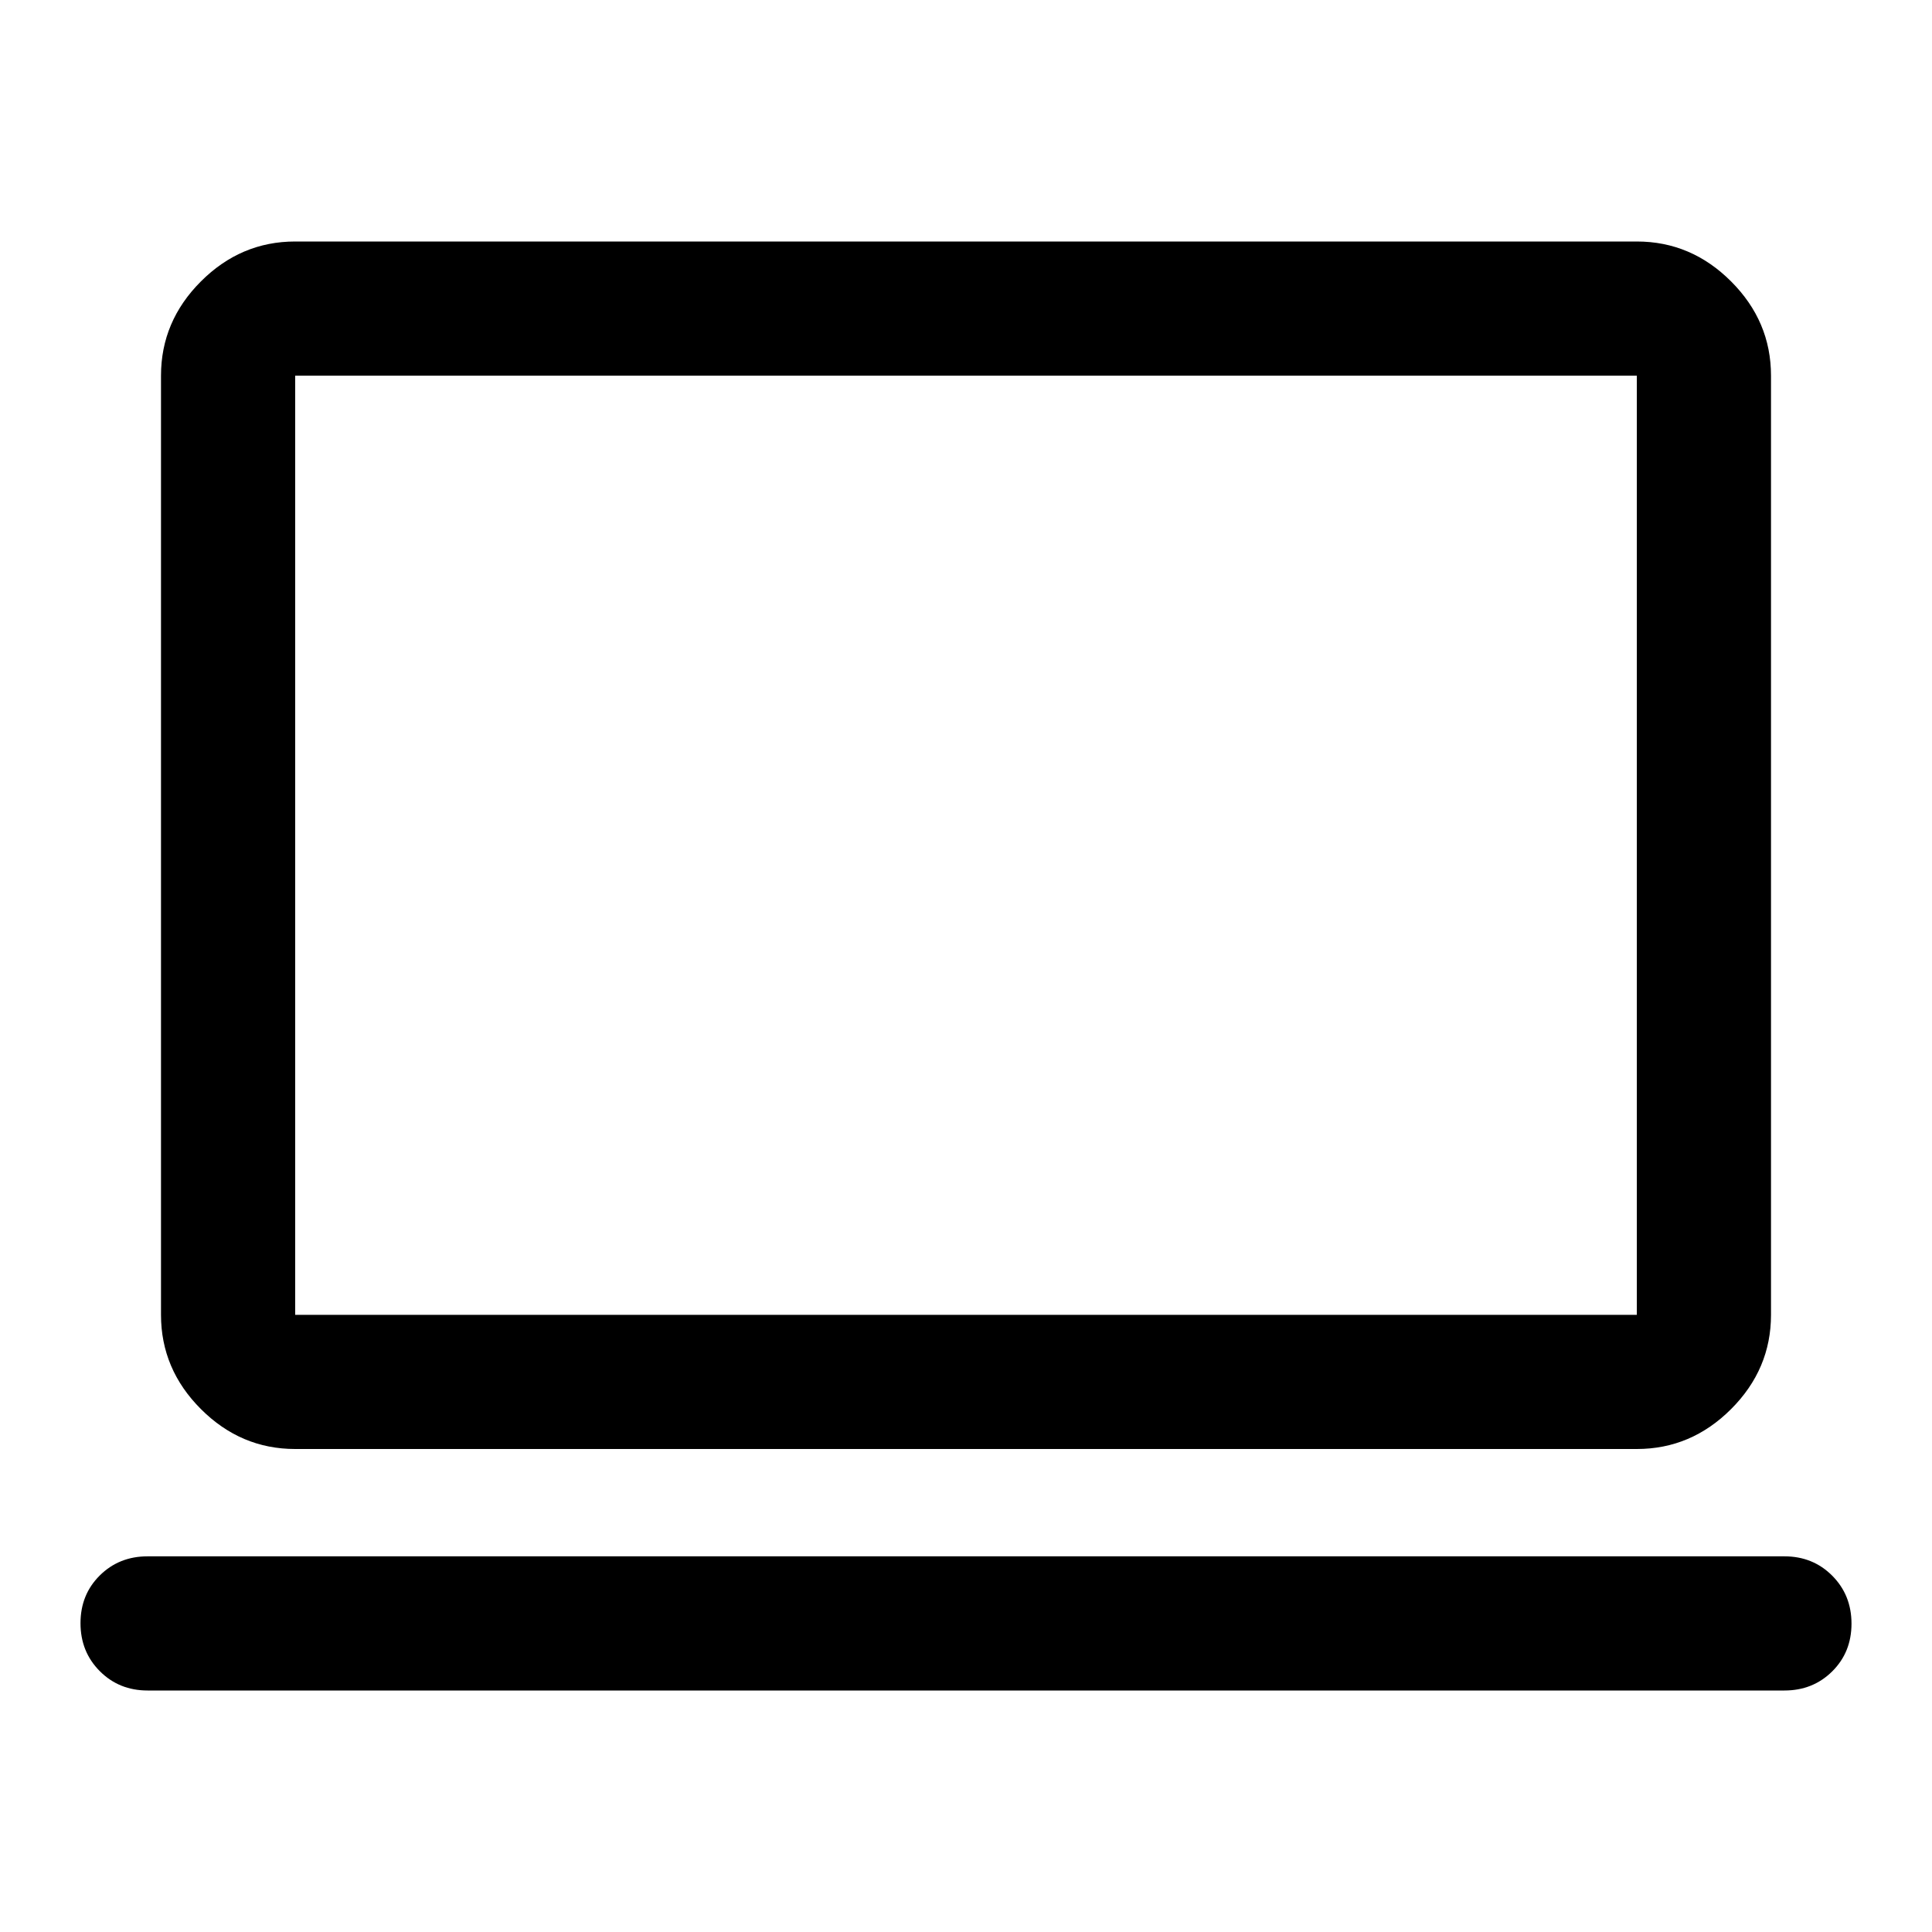 <svg xmlns="http://www.w3.org/2000/svg" height="40" viewBox="0 -960 960 960" width="40"><path d="M73.333-120q-14.166 0-23.75-9.617Q40-139.234 40-153.45q0-14.216 9.583-23.716 9.584-9.5 23.75-9.5h813.334q14.166 0 23.75 9.617Q920-167.432 920-153.216q0 14.216-9.583 23.716-9.584 9.5-23.75 9.5H73.333Zm73.333-120q-27 0-46.833-19.833T80-306.666v-466.668q0-27 19.833-46.833T146.666-840h666.668q27 0 46.833 19.833T880-773.334v466.668q0 27-19.833 46.833T813.334-240H146.666Zm0-66.666h666.668v-466.668H146.666v466.668Zm0 0v-466.668 466.668Z"/></svg>